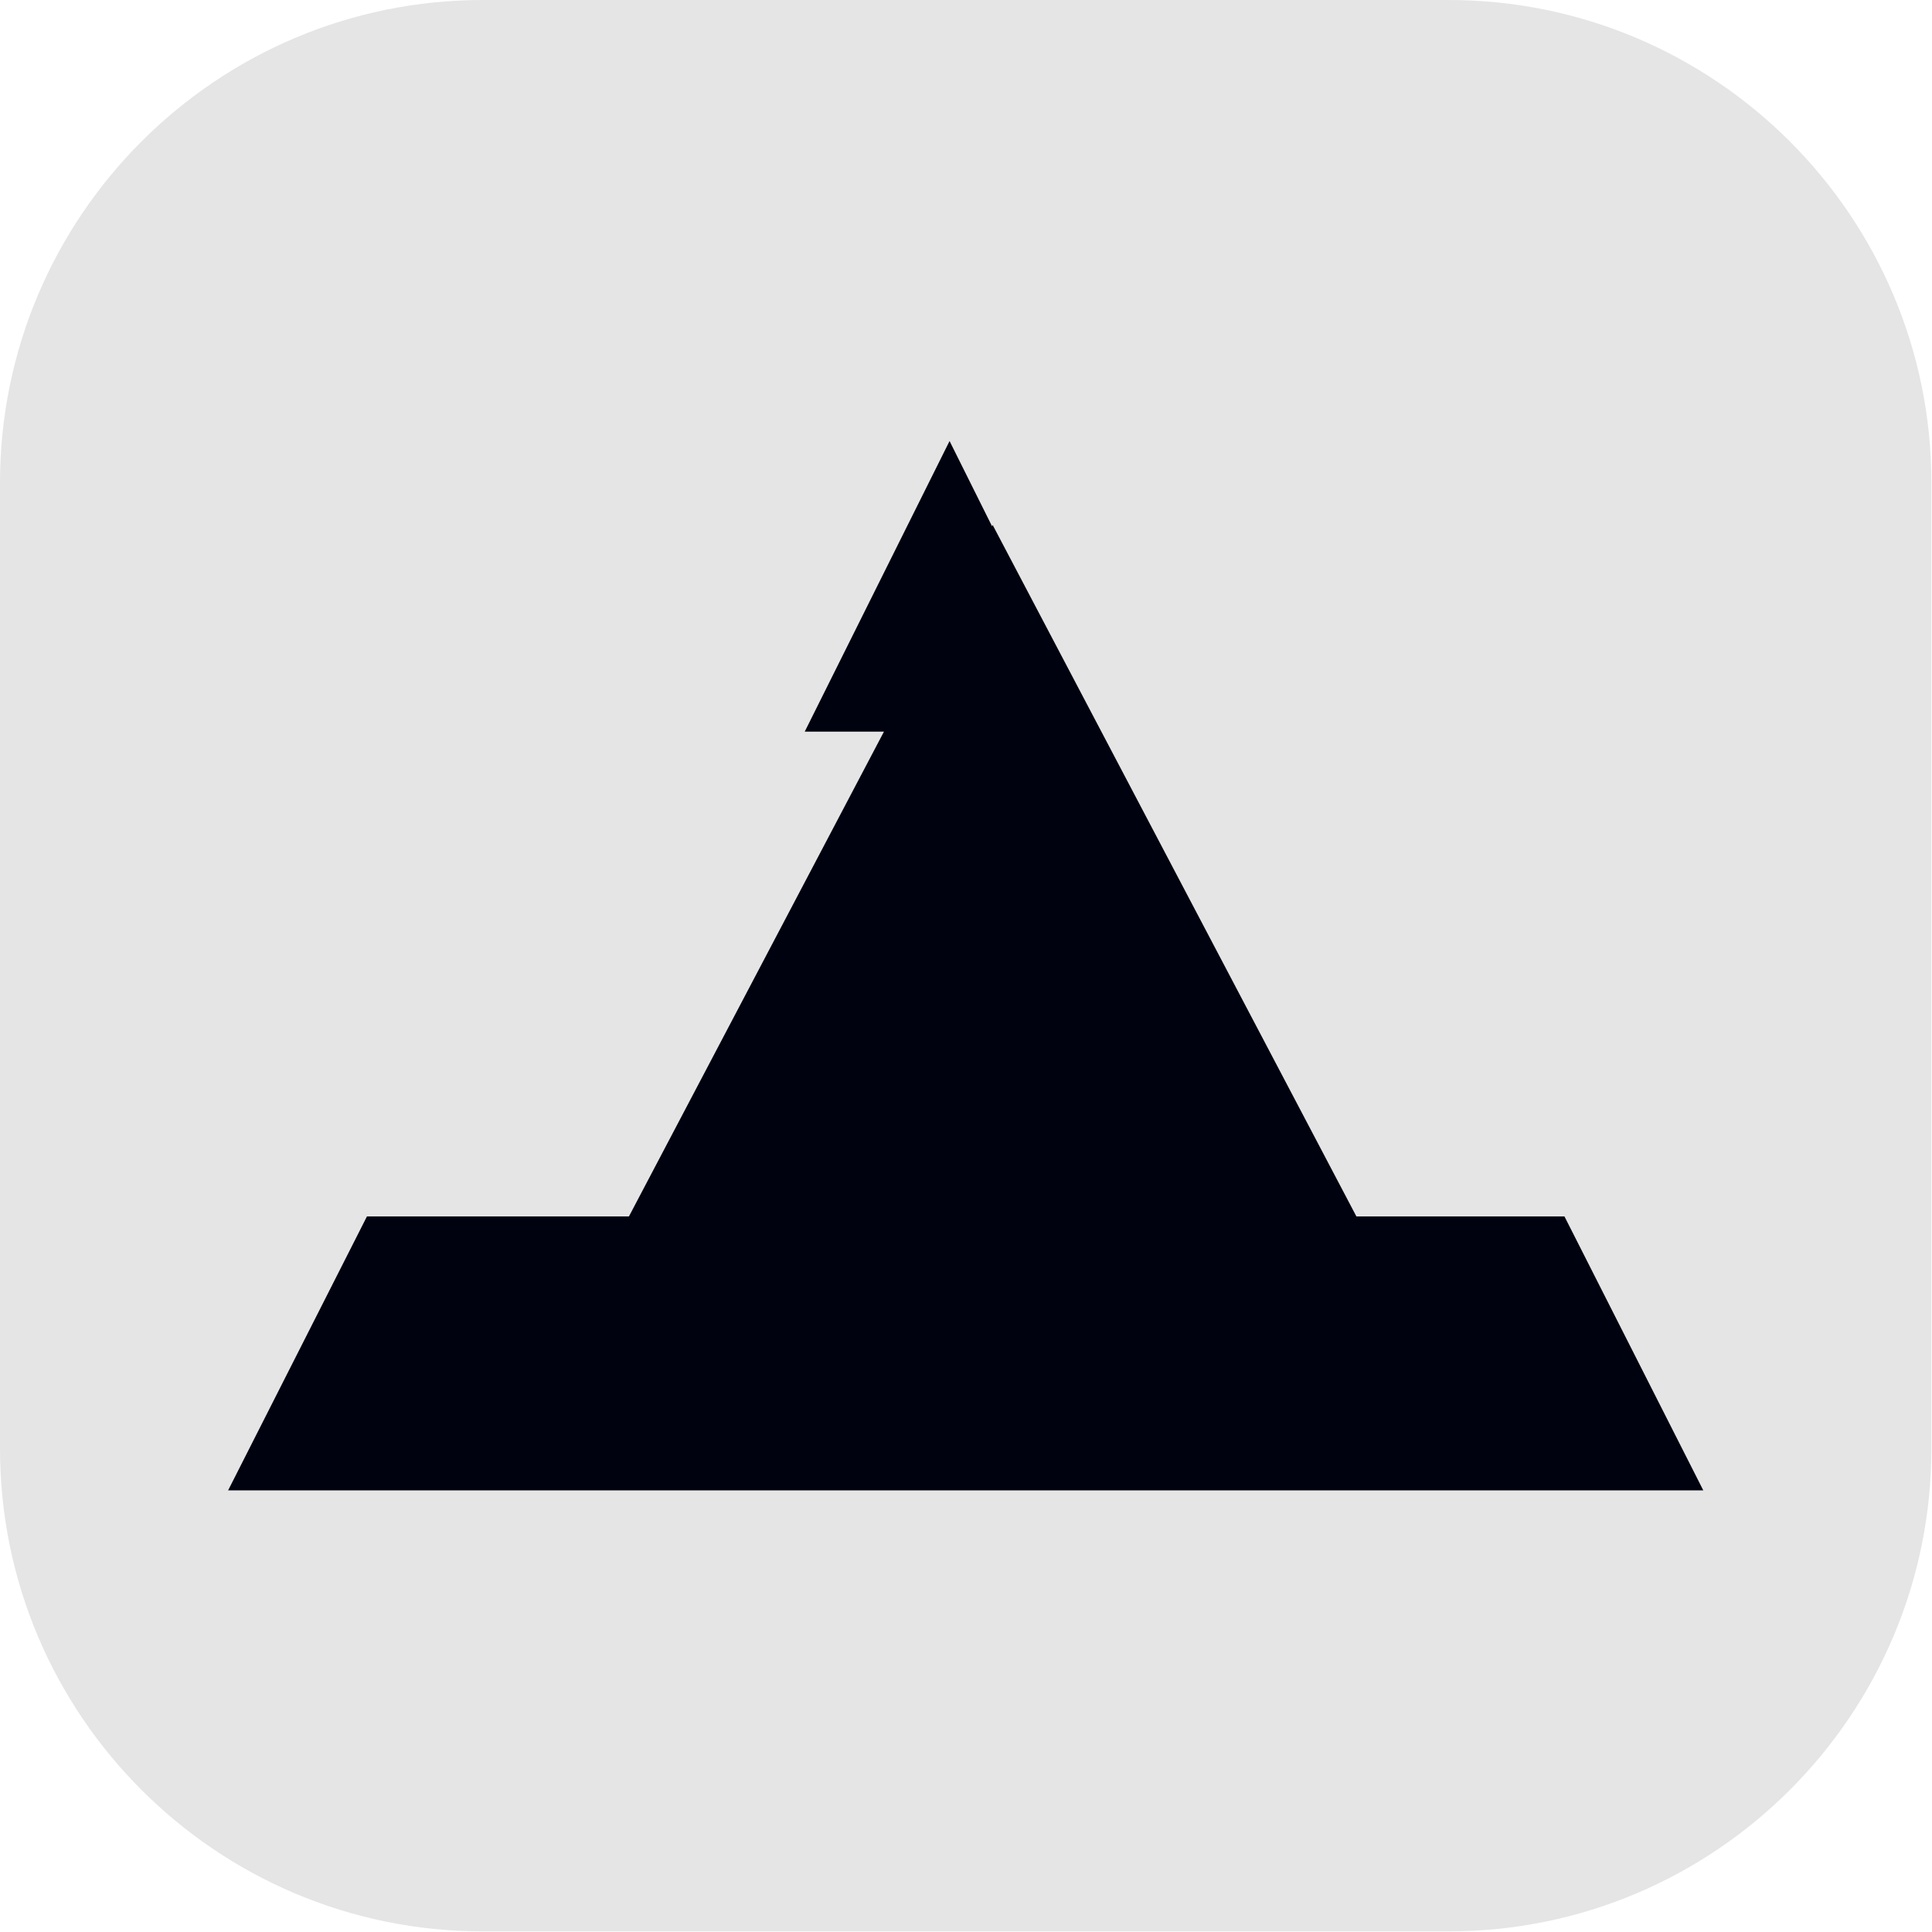 <?xml version="1.0" encoding="UTF-8" standalone="no"?><!DOCTYPE svg PUBLIC "-//W3C//DTD SVG 1.1//EN" "http://www.w3.org/Graphics/SVG/1.1/DTD/svg11.dtd"><svg width="100%" height="100%" viewBox="0 0 2134 2134" version="1.1" xmlns="http://www.w3.org/2000/svg" xmlns:xlink="http://www.w3.org/1999/xlink" xml:space="preserve" xmlns:serif="http://www.serif.com/" style="fill-rule:evenodd;clip-rule:evenodd;stroke-linejoin:round;stroke-miterlimit:2;"><path d="M2133.33,533.333c0,-294.354 -238.978,-533.333 -533.333,-533.333l-1066.67,0c-294.354,0 -533.333,238.979 -533.333,533.333l0,1066.67c0,294.355 238.979,533.333 533.333,533.333l1066.67,0c294.355,0 533.333,-238.978 533.333,-533.333l0,-1066.67Z" style="fill:#e5e5e5;"/><rect id="pwa_icon" x="0" y="-0" width="2133.33" height="2133.33" style="fill:none;"/><g><g id="Mark"><g id="Icon"><g id="Hat"><g id="HatShape"><path d="M1095.74,581.238l0.717,-1.363l401.785,763.776l229.809,-0l153.33,302.538l-1629.42,0l153.329,-302.538l289.381,-0l281.699,-535.498l-87.504,0l159.979,-321.009l46.893,94.094Z" style="fill:#00030f;"/></g><path d="M1083.34,1003.52l59.292,183.083l191.875,-0l-155.23,113.151l59.293,183.083l-155.23,-113.151l-155.23,113.151l59.293,-183.083l-155.23,-113.151l191.874,-0l59.293,-183.083Z" style="fill:#00030f;"/></g></g></g></g></svg>